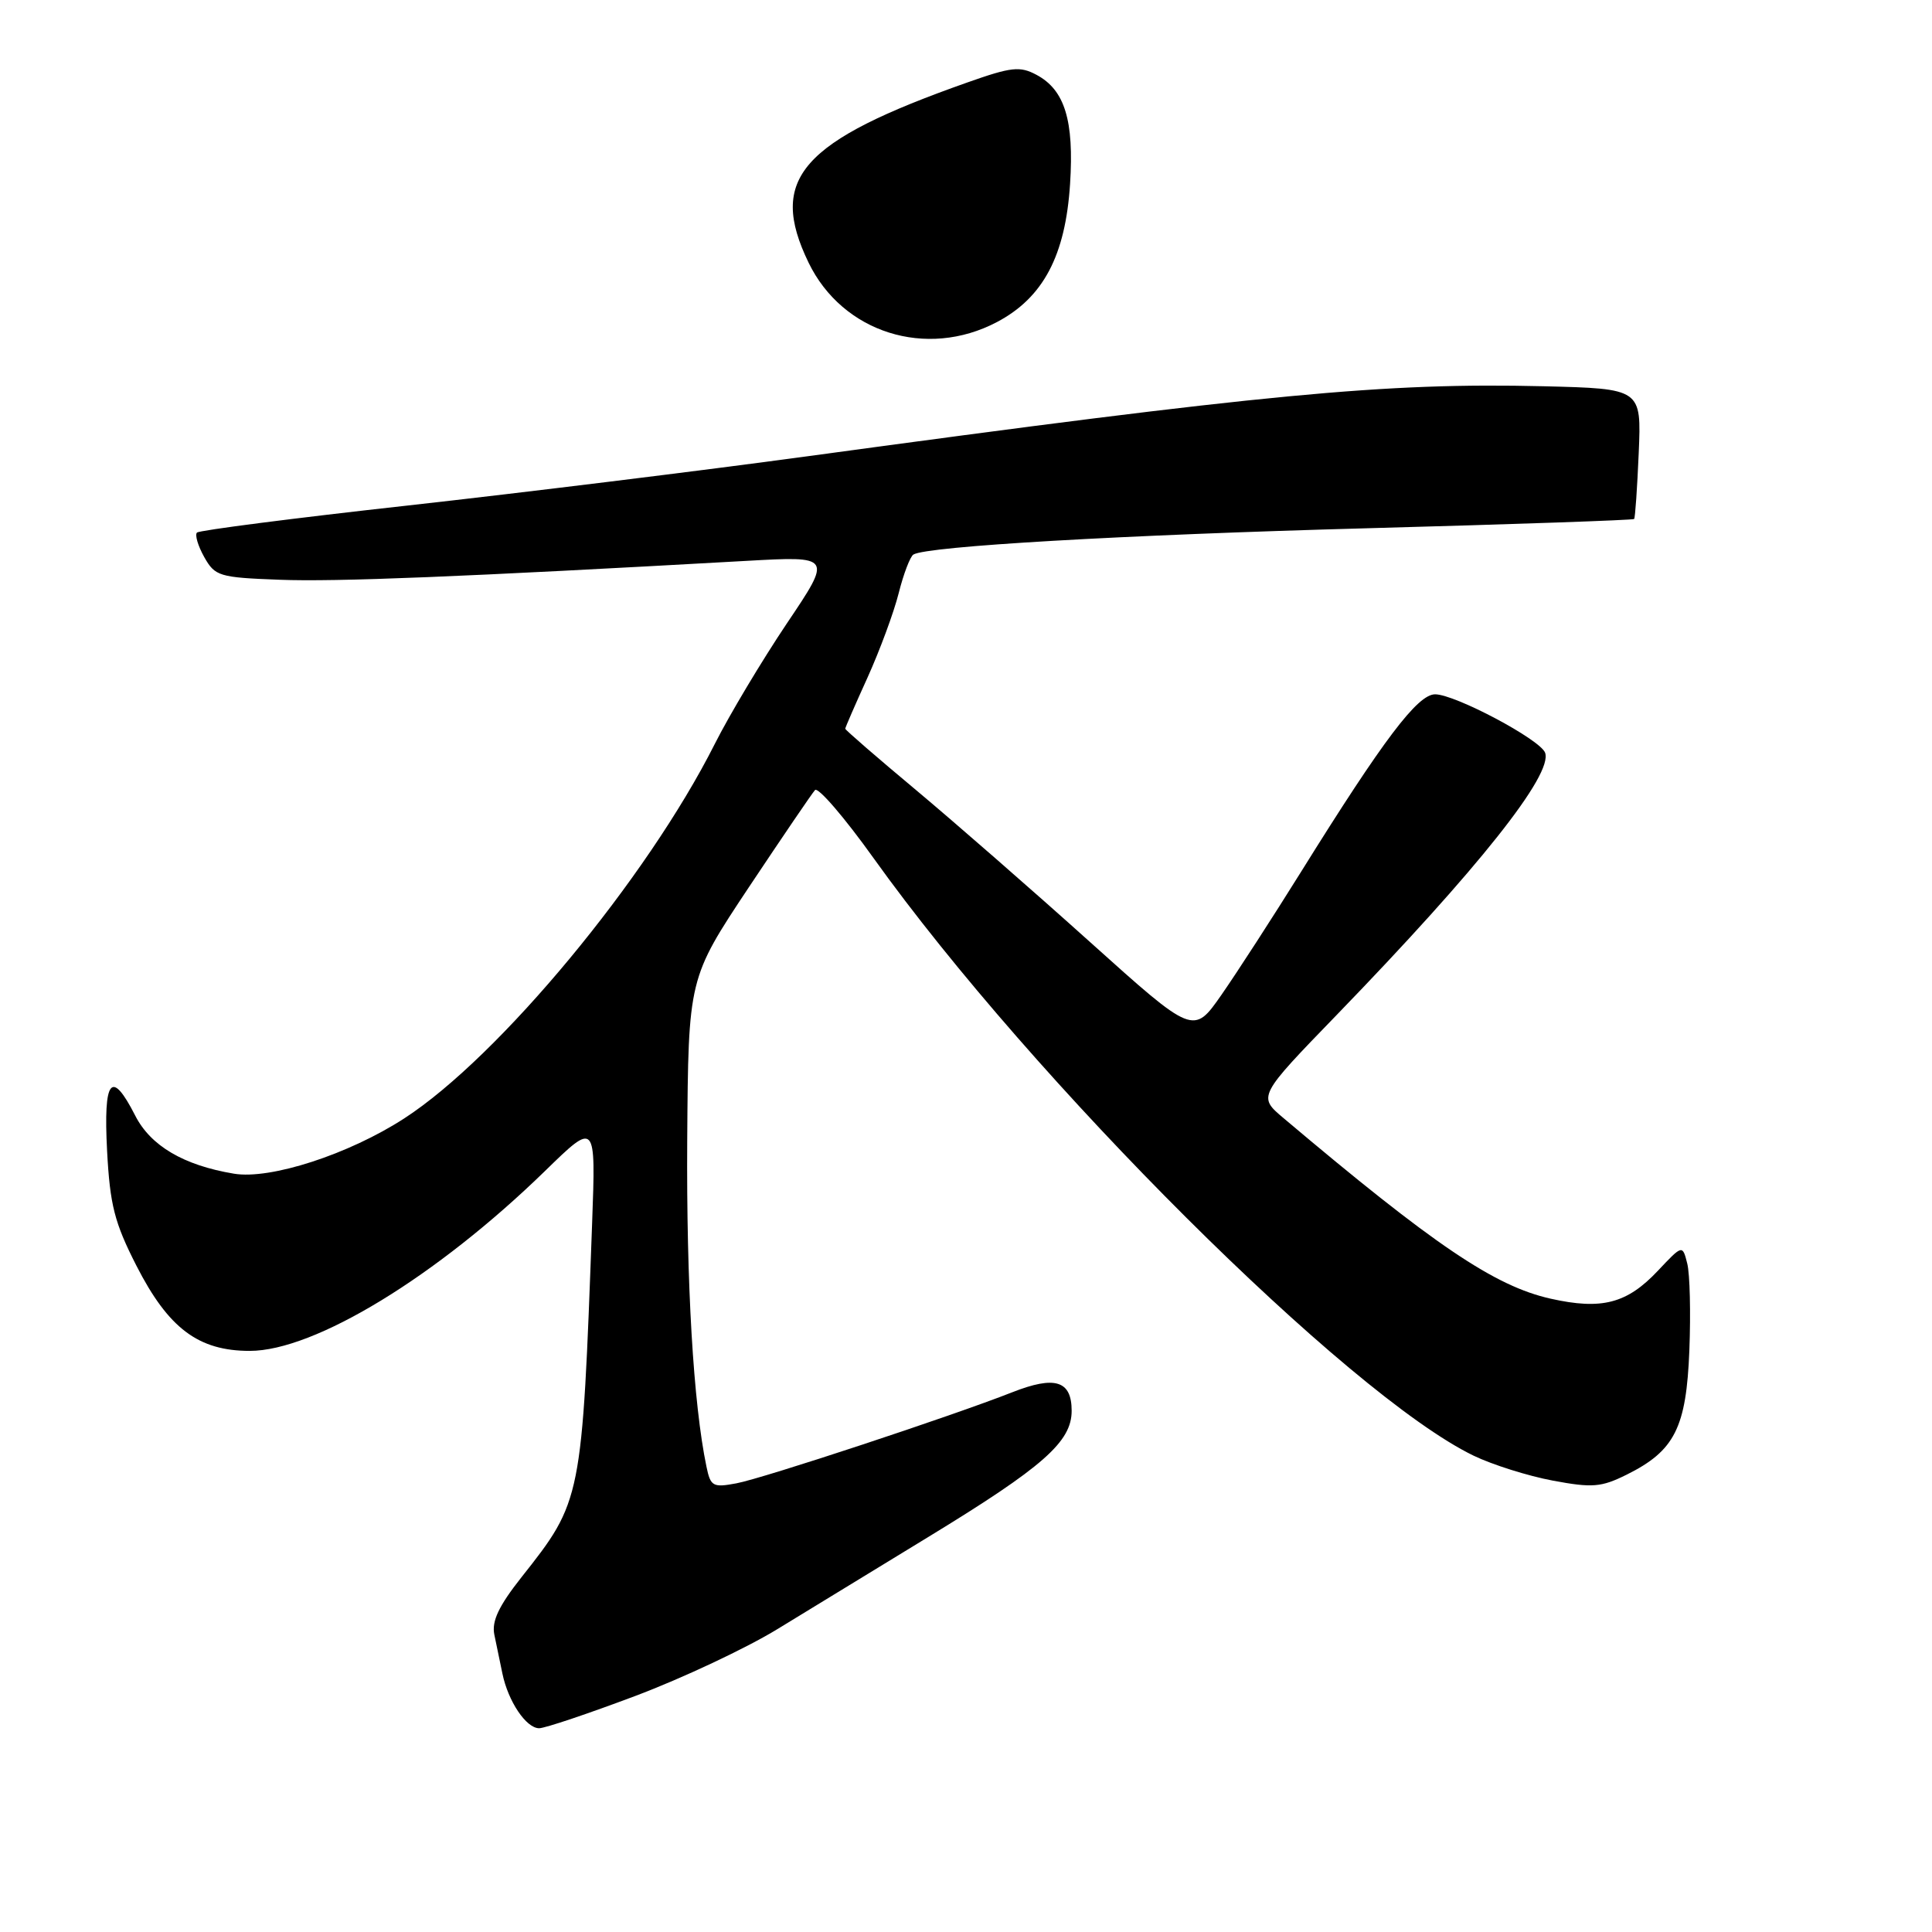 <?xml version="1.0" encoding="UTF-8" standalone="no"?>
<!DOCTYPE svg PUBLIC "-//W3C//DTD SVG 1.1//EN" "http://www.w3.org/Graphics/SVG/1.1/DTD/svg11.dtd" >
<svg xmlns="http://www.w3.org/2000/svg" xmlns:xlink="http://www.w3.org/1999/xlink" version="1.1" viewBox="0 0 256 256">
 <g >
 <path fill="currentColor"
d=" M 84.19 224.72 C 90.43 222.37 98.91 218.38 103.02 215.86 C 107.13 213.35 116.12 207.85 123.00 203.66 C 138.23 194.37 142.00 191.05 142.00 186.94 C 142.00 182.93 139.79 182.25 134.11 184.49 C 126.28 187.58 101.13 195.89 97.57 196.55 C 94.47 197.13 94.15 196.96 93.61 194.34 C 91.87 185.99 90.94 170.16 91.06 151.06 C 91.21 129.63 91.21 129.63 99.23 117.56 C 103.65 110.93 107.59 105.13 107.99 104.69 C 108.39 104.24 111.88 108.29 115.74 113.69 C 136.89 143.25 178.65 184.84 195.25 192.88 C 197.76 194.09 202.49 195.58 205.76 196.19 C 211.00 197.17 212.18 197.07 215.54 195.40 C 221.91 192.24 223.45 189.18 223.85 178.90 C 224.04 173.97 223.92 168.81 223.57 167.43 C 222.94 164.92 222.94 164.92 219.67 168.39 C 215.58 172.73 212.24 173.60 205.46 172.08 C 198.04 170.42 190.00 164.98 170.08 148.16 C 166.66 145.28 166.66 145.28 177.21 134.39 C 195.92 115.06 205.82 102.59 204.73 99.73 C 204.05 97.97 192.80 92.00 190.16 92.00 C 187.84 92.00 183.33 97.96 172.41 115.50 C 168.64 121.55 163.89 128.89 161.85 131.82 C 158.14 137.14 158.14 137.14 144.43 124.82 C 136.89 118.04 126.51 108.98 121.36 104.67 C 116.21 100.37 112.00 96.72 112.00 96.56 C 112.00 96.40 113.33 93.34 114.96 89.76 C 116.58 86.17 118.44 81.15 119.08 78.60 C 119.72 76.05 120.60 73.75 121.03 73.48 C 122.82 72.38 148.65 70.88 181.39 69.99 C 200.59 69.47 216.40 68.92 216.53 68.77 C 216.67 68.62 216.94 64.67 217.14 60.00 C 217.50 51.50 217.50 51.50 204.50 51.18 C 183.55 50.68 167.73 52.18 106.98 60.46 C 92.95 62.37 69.13 65.30 54.06 66.98 C 38.98 68.65 26.40 70.27 26.10 70.57 C 25.80 70.87 26.23 72.33 27.06 73.81 C 28.49 76.35 29.03 76.52 37.03 76.82 C 44.53 77.11 61.13 76.44 98.88 74.32 C 110.27 73.68 110.27 73.68 104.26 82.61 C 100.96 87.53 96.66 94.71 94.71 98.58 C 85.73 116.41 66.13 140.05 53.57 148.19 C 46.23 152.95 35.82 156.33 31.00 155.52 C 24.33 154.41 19.95 151.83 17.91 147.81 C 14.75 141.62 13.69 142.94 14.19 152.49 C 14.57 159.67 15.17 162.01 18.07 167.70 C 22.31 176.01 26.28 179.00 33.09 179.00 C 41.69 179.00 57.85 169.15 72.23 155.15 C 78.95 148.60 78.95 148.60 78.46 162.05 C 77.12 198.77 77.10 198.88 69.10 208.99 C 66.09 212.80 65.14 214.81 65.50 216.59 C 65.78 217.91 66.26 220.24 66.57 221.75 C 67.33 225.44 69.72 229.00 71.44 229.00 C 72.21 229.00 77.94 227.07 84.19 224.72 Z  M 132.09 42.68 C 138.23 39.45 141.18 33.87 141.79 24.37 C 142.33 15.97 141.09 11.92 137.35 9.92 C 135.15 8.74 134.02 8.86 128.17 10.93 C 106.10 18.72 101.75 23.66 107.14 34.80 C 111.64 44.09 122.75 47.60 132.09 42.68 Z "/>
</g>
</svg>
